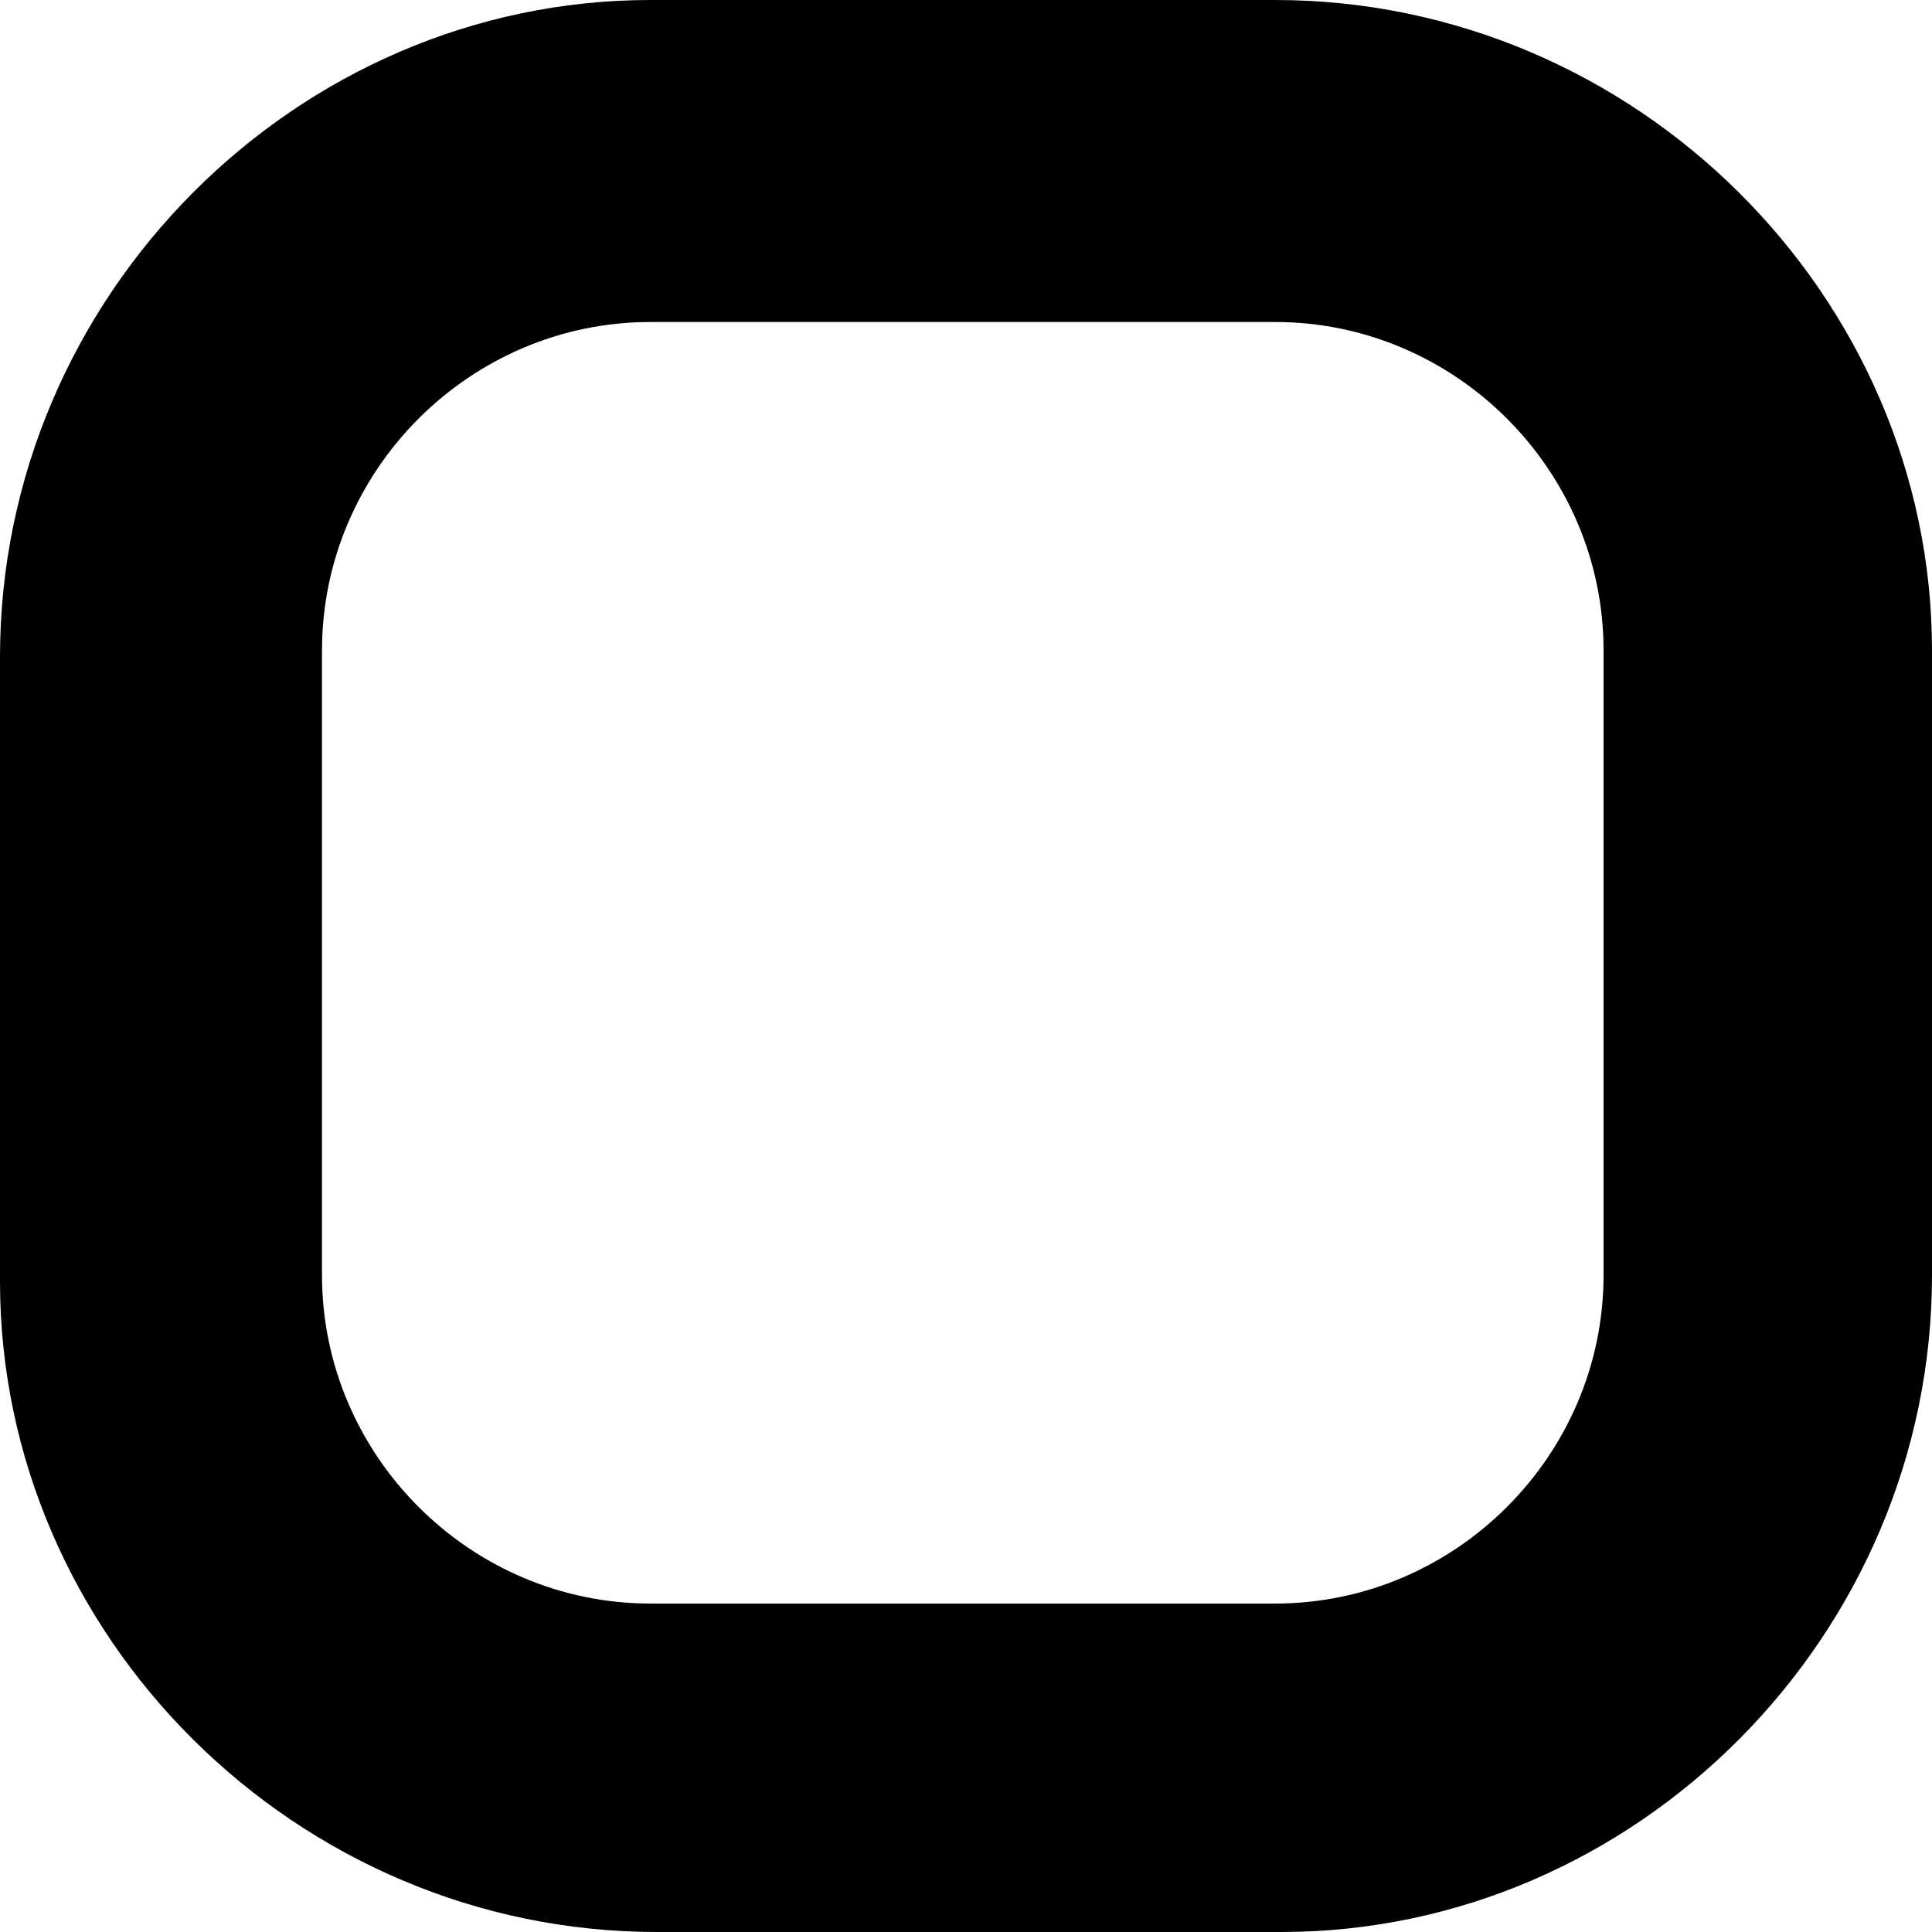 <?xml version="1.0" encoding="utf-8"?>
<!-- Generator: Adobe Illustrator 24.0.2, SVG Export Plug-In . SVG Version: 6.00 Build 0)  -->
<svg version="1.2" baseProfile="tiny" id="Capa_1" xmlns="http://www.w3.org/2000/svg" xmlns:xlink="http://www.w3.org/1999/xlink"
	 x="0px" y="0px" viewBox="0 0 30 30" xml:space="preserve">
<g>
	<g>
		<path d="M19.8,0h-9.7C4.6,0,0,4.6,0,10.2v9.7C0,25.4,4.6,30,10.2,30h9.7C25.4,30,30,25.4,30,19.8v-9.7C30,4.6,25.4,0,19.8,0z
			 M24.9,19.8c0,2.8-2.3,5.1-5.1,5.1h-9.7c-2.8,0-5.1-2.3-5.1-5.1v-9.7c0-2.8,2.3-5.1,5.1-5.1h9.7c2.8,0,5.1,2.3,5.1,5.1V19.8z"/>
	</g>
</g>
</svg>
